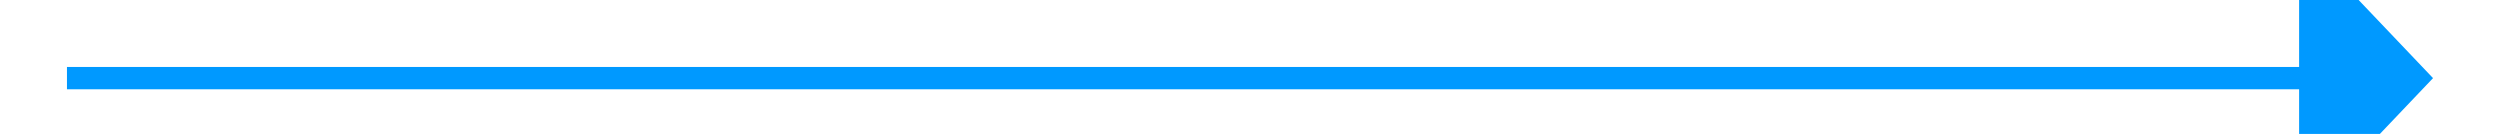 ﻿<?xml version="1.0" encoding="utf-8"?>
<svg version="1.1" xmlns:xlink="http://www.w3.org/1999/xlink" width="112px" height="6px" preserveAspectRatio="xMinYMid meet" viewBox="406 397  112 4" xmlns="http://www.w3.org/2000/svg">
  <path d="M 509 405.8  L 515 399.5  L 509 393.2  L 509 405.8  Z " fill-rule="nonzero" fill="#0099ff" stroke="none" />
  <path d="M 409 399.5  L 510 399.5  " stroke-width="1" stroke="#0099ff" fill="none" />
</svg>